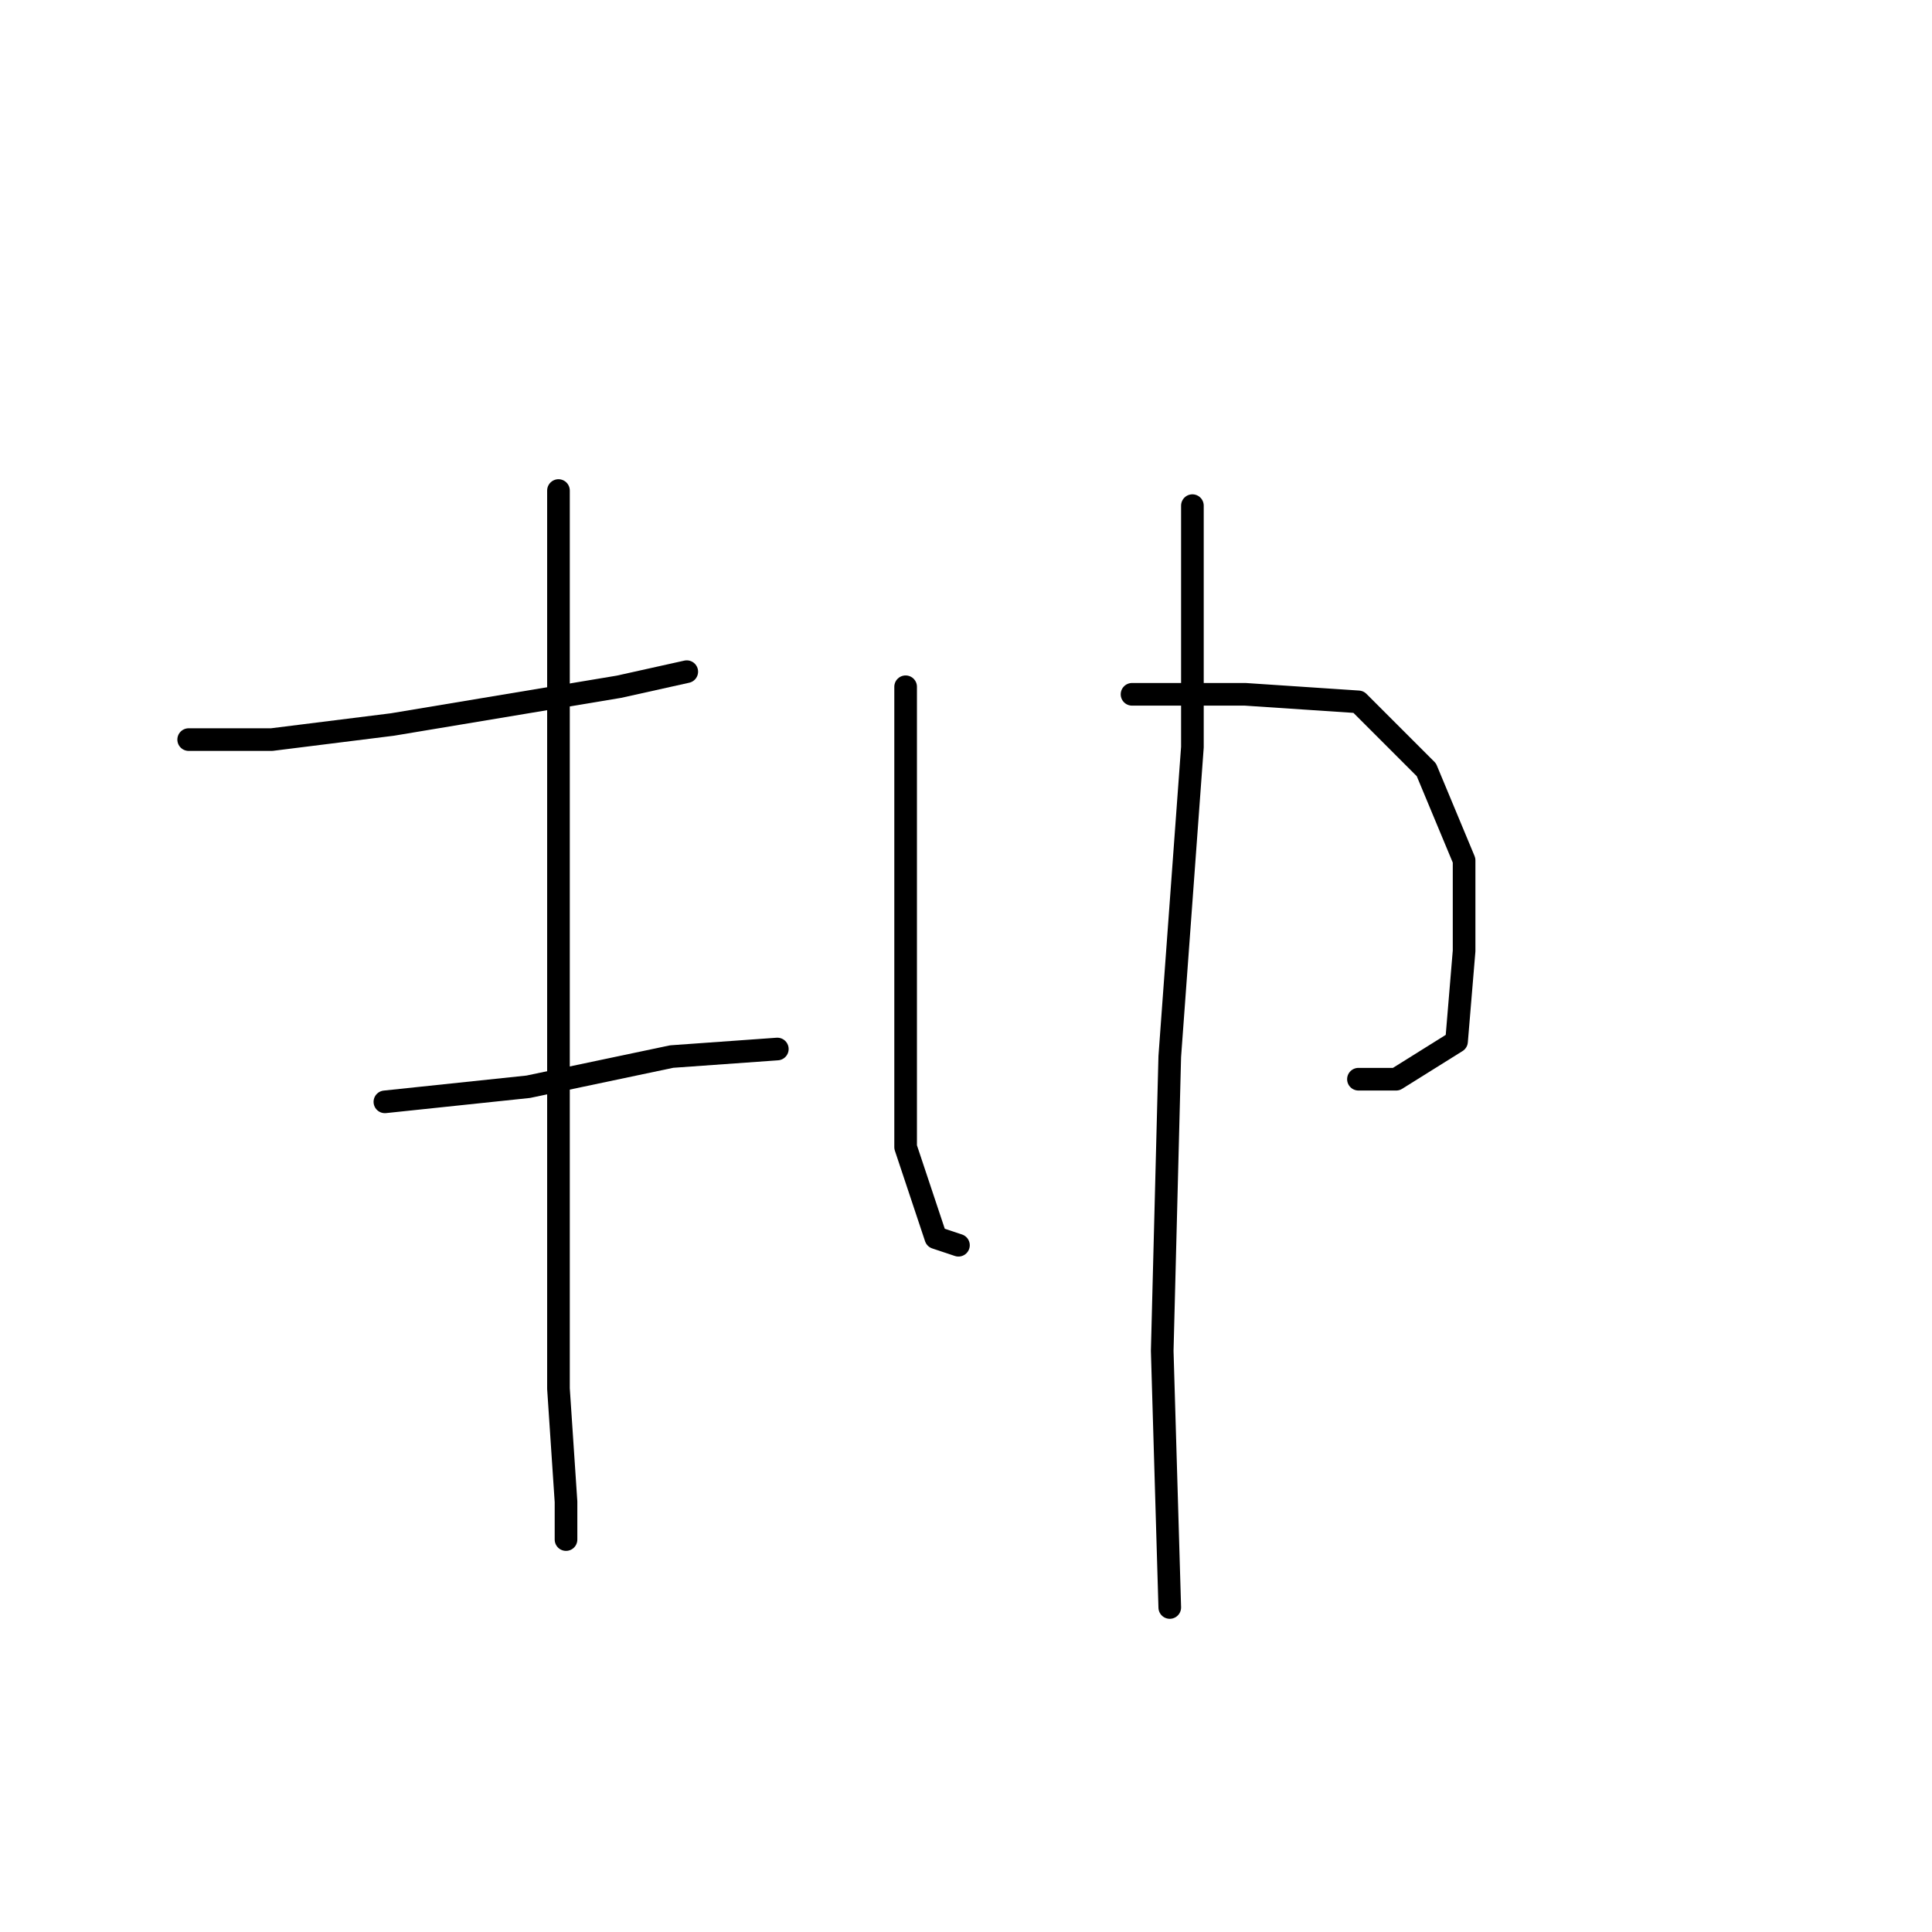 <?xml version="1.0" standalone="no"?>
    <svg width="256" height="256" xmlns="http://www.w3.org/2000/svg" version="1.1">
    <polyline stroke="black" stroke-width="3" stroke-linecap="round" fill="transparent" stroke-linejoin="round" points="25 98 36 98 52 96 70 93 82 91 91 89 91 89 " />
        <polyline stroke="black" stroke-width="3" stroke-linecap="round" fill="transparent" stroke-linejoin="round" points="74 65 74 93 74 128 74 159 74 184 75 199 75 204 75 204 " />
        <polyline stroke="black" stroke-width="3" stroke-linecap="round" fill="transparent" stroke-linejoin="round" points="51 146 70 144 89 140 103 139 103 139 " />
        <polyline stroke="black" stroke-width="3" stroke-linecap="round" fill="transparent" stroke-linejoin="round" points="120 91 120 100 120 110 120 143 120 152 124 164 127 165 127 165 " />
        <polyline stroke="black" stroke-width="3" stroke-linecap="round" fill="transparent" stroke-linejoin="round" points="150 92 165 92 180 93 189 102 194 114 194 126 193 138 185 143 180 143 180 143 " />
        <polyline stroke="black" stroke-width="3" stroke-linecap="round" fill="transparent" stroke-linejoin="round" points="158 67 158 99 155 140 154 179 155 213 155 213 " />
        </svg>